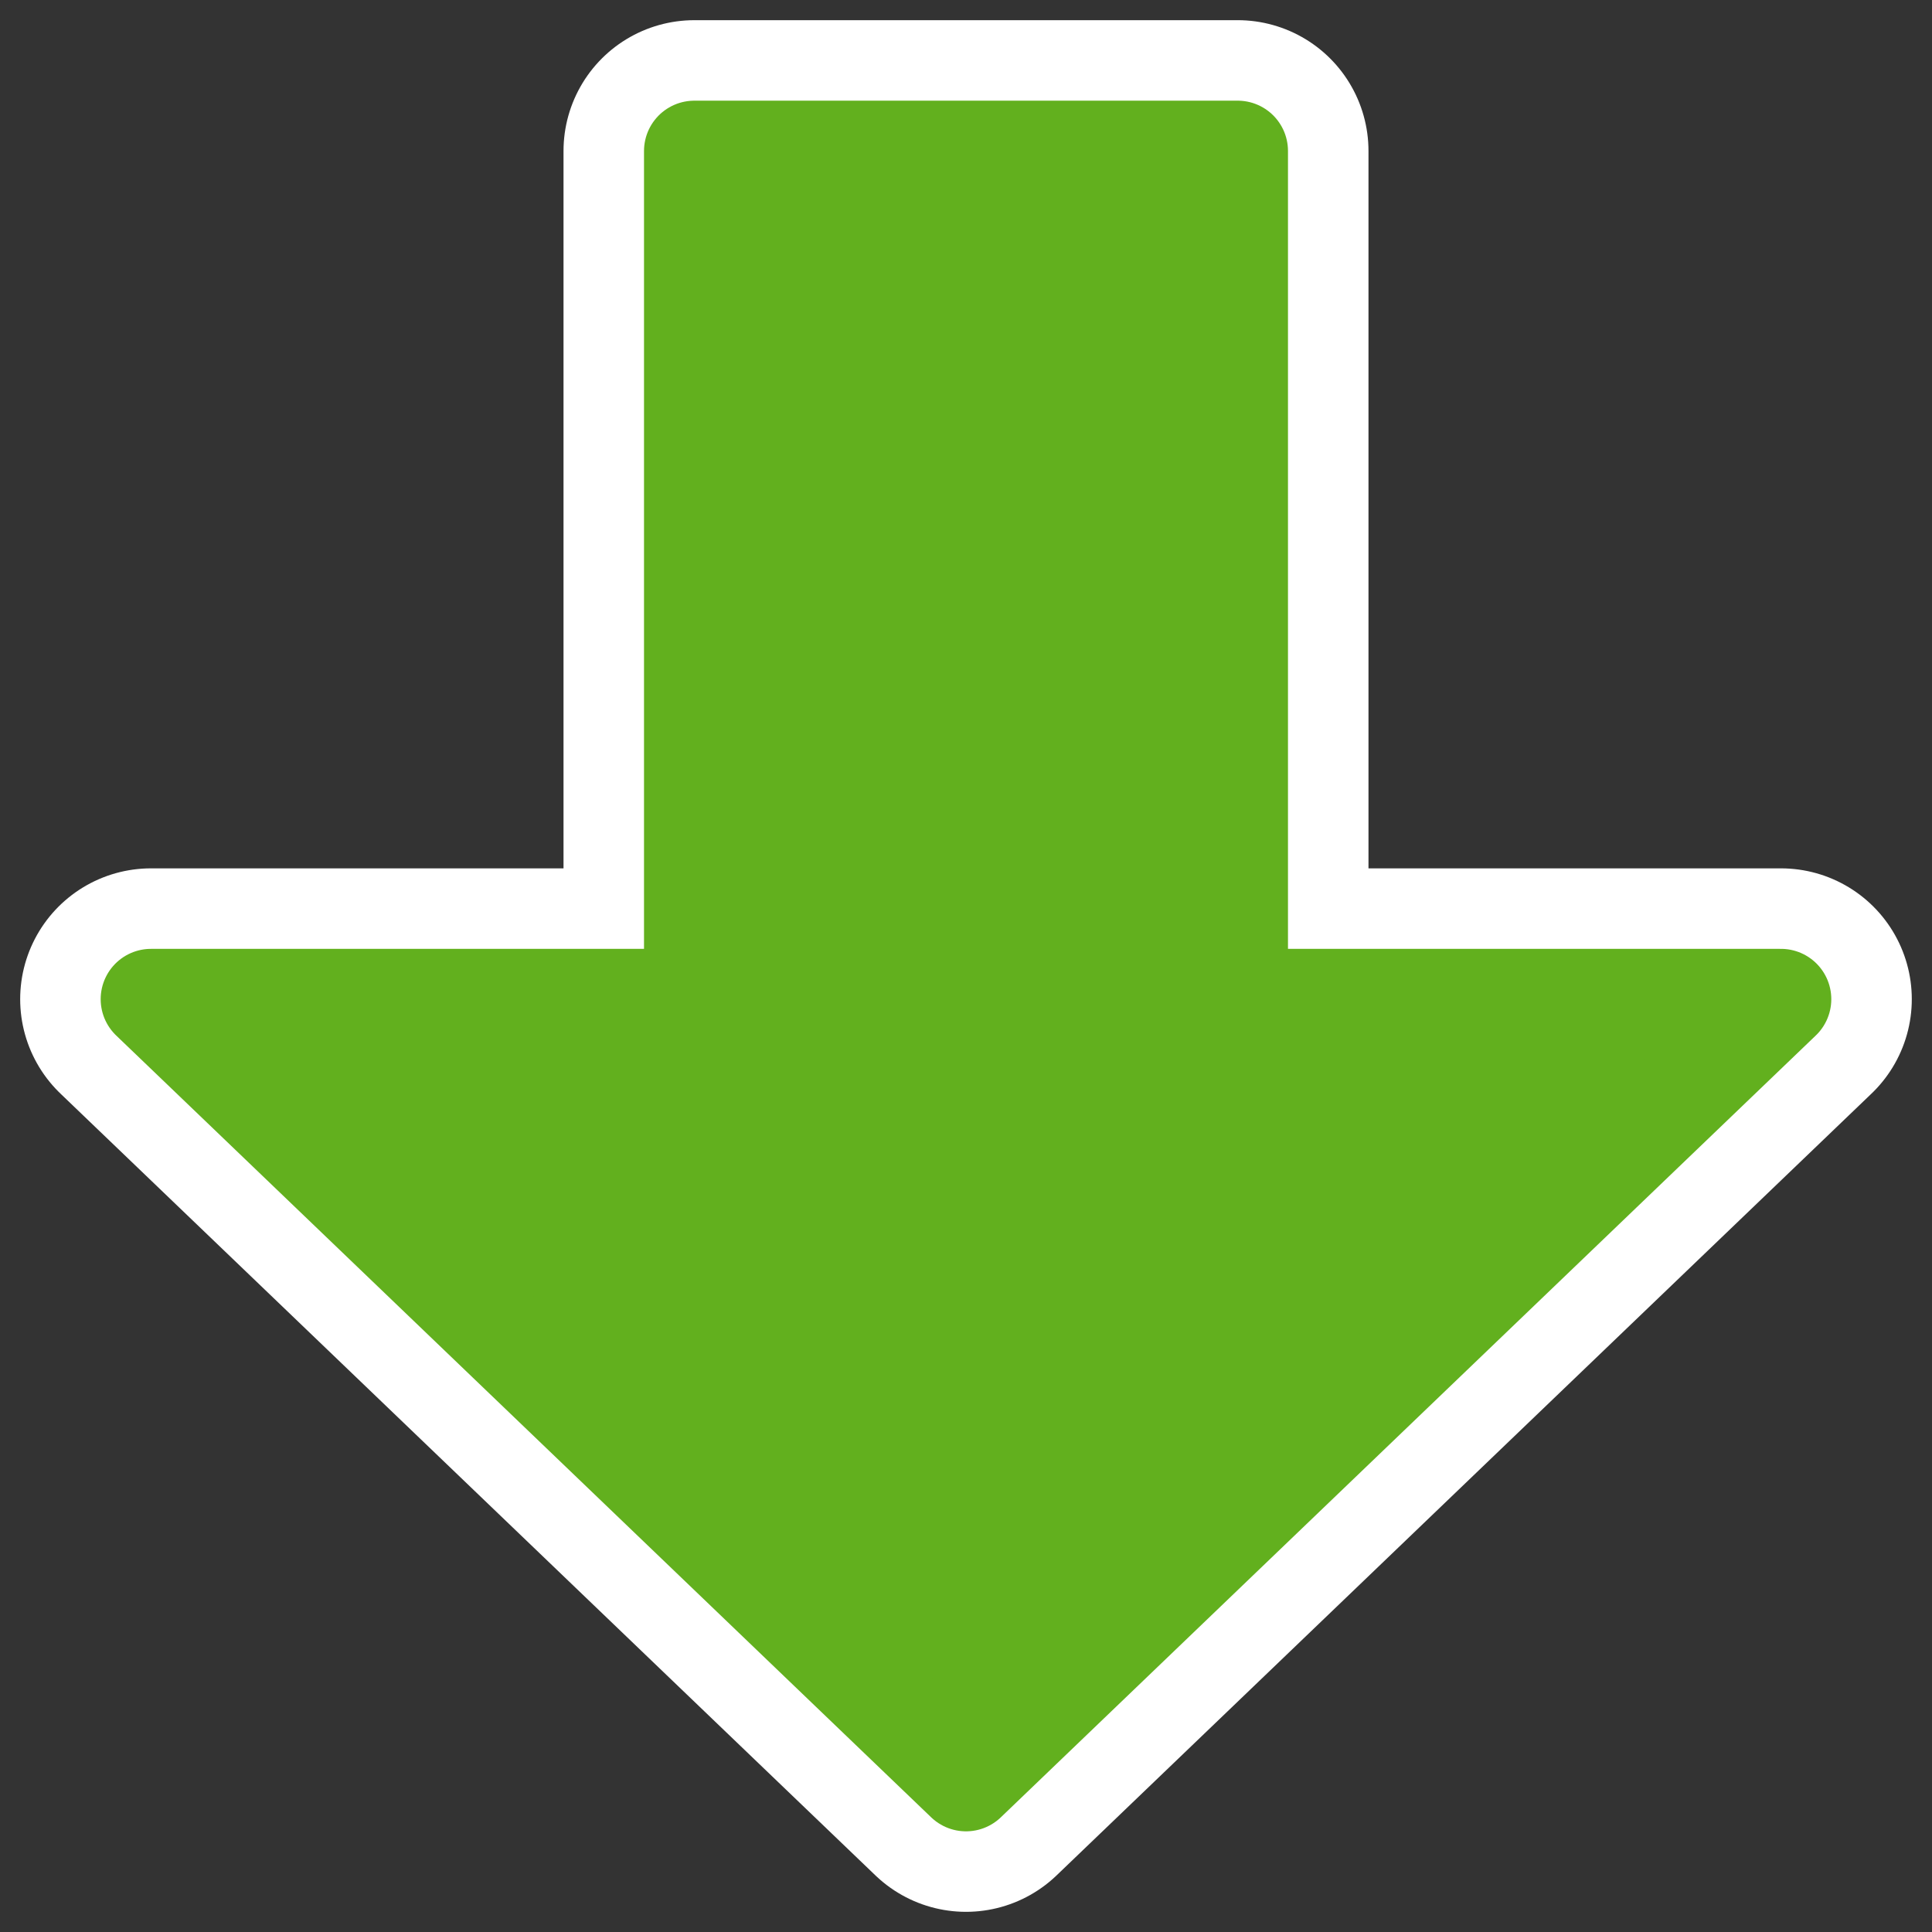 <?xml version='1.0' encoding='utf-8'?>
<svg xmlns="http://www.w3.org/2000/svg" xmlns:sodipodi="http://inkscape.sourceforge.net/DTD/sodipodi-0.dtd" _SVGFile__filename="oldscale/actions/goto.svg" version="1.0" viewBox="0 0 60 60">
 <rect x="0" y="0" width="60" height="60" fill="#333333" stroke="none"/>
 <path d="m4.689 31.03l25.311 24.281 25.31-24.281h-16.873v-26.341l-16.874 3e-4v26.341h-16.874z" fill="none" stroke="#fff" stroke-linecap="round" stroke-linejoin="round" stroke-width="8.125"/>
 <path d="m4.689 31.03l25.311 24.281 25.31-24.281h-16.873v-26.341l-16.874 3e-4v26.341h-16.874z" fill="#62b01e" fill-rule="evenodd" stroke="#62b01e" stroke-linecap="round" stroke-linejoin="round" stroke-width="3.125"/>
</svg>